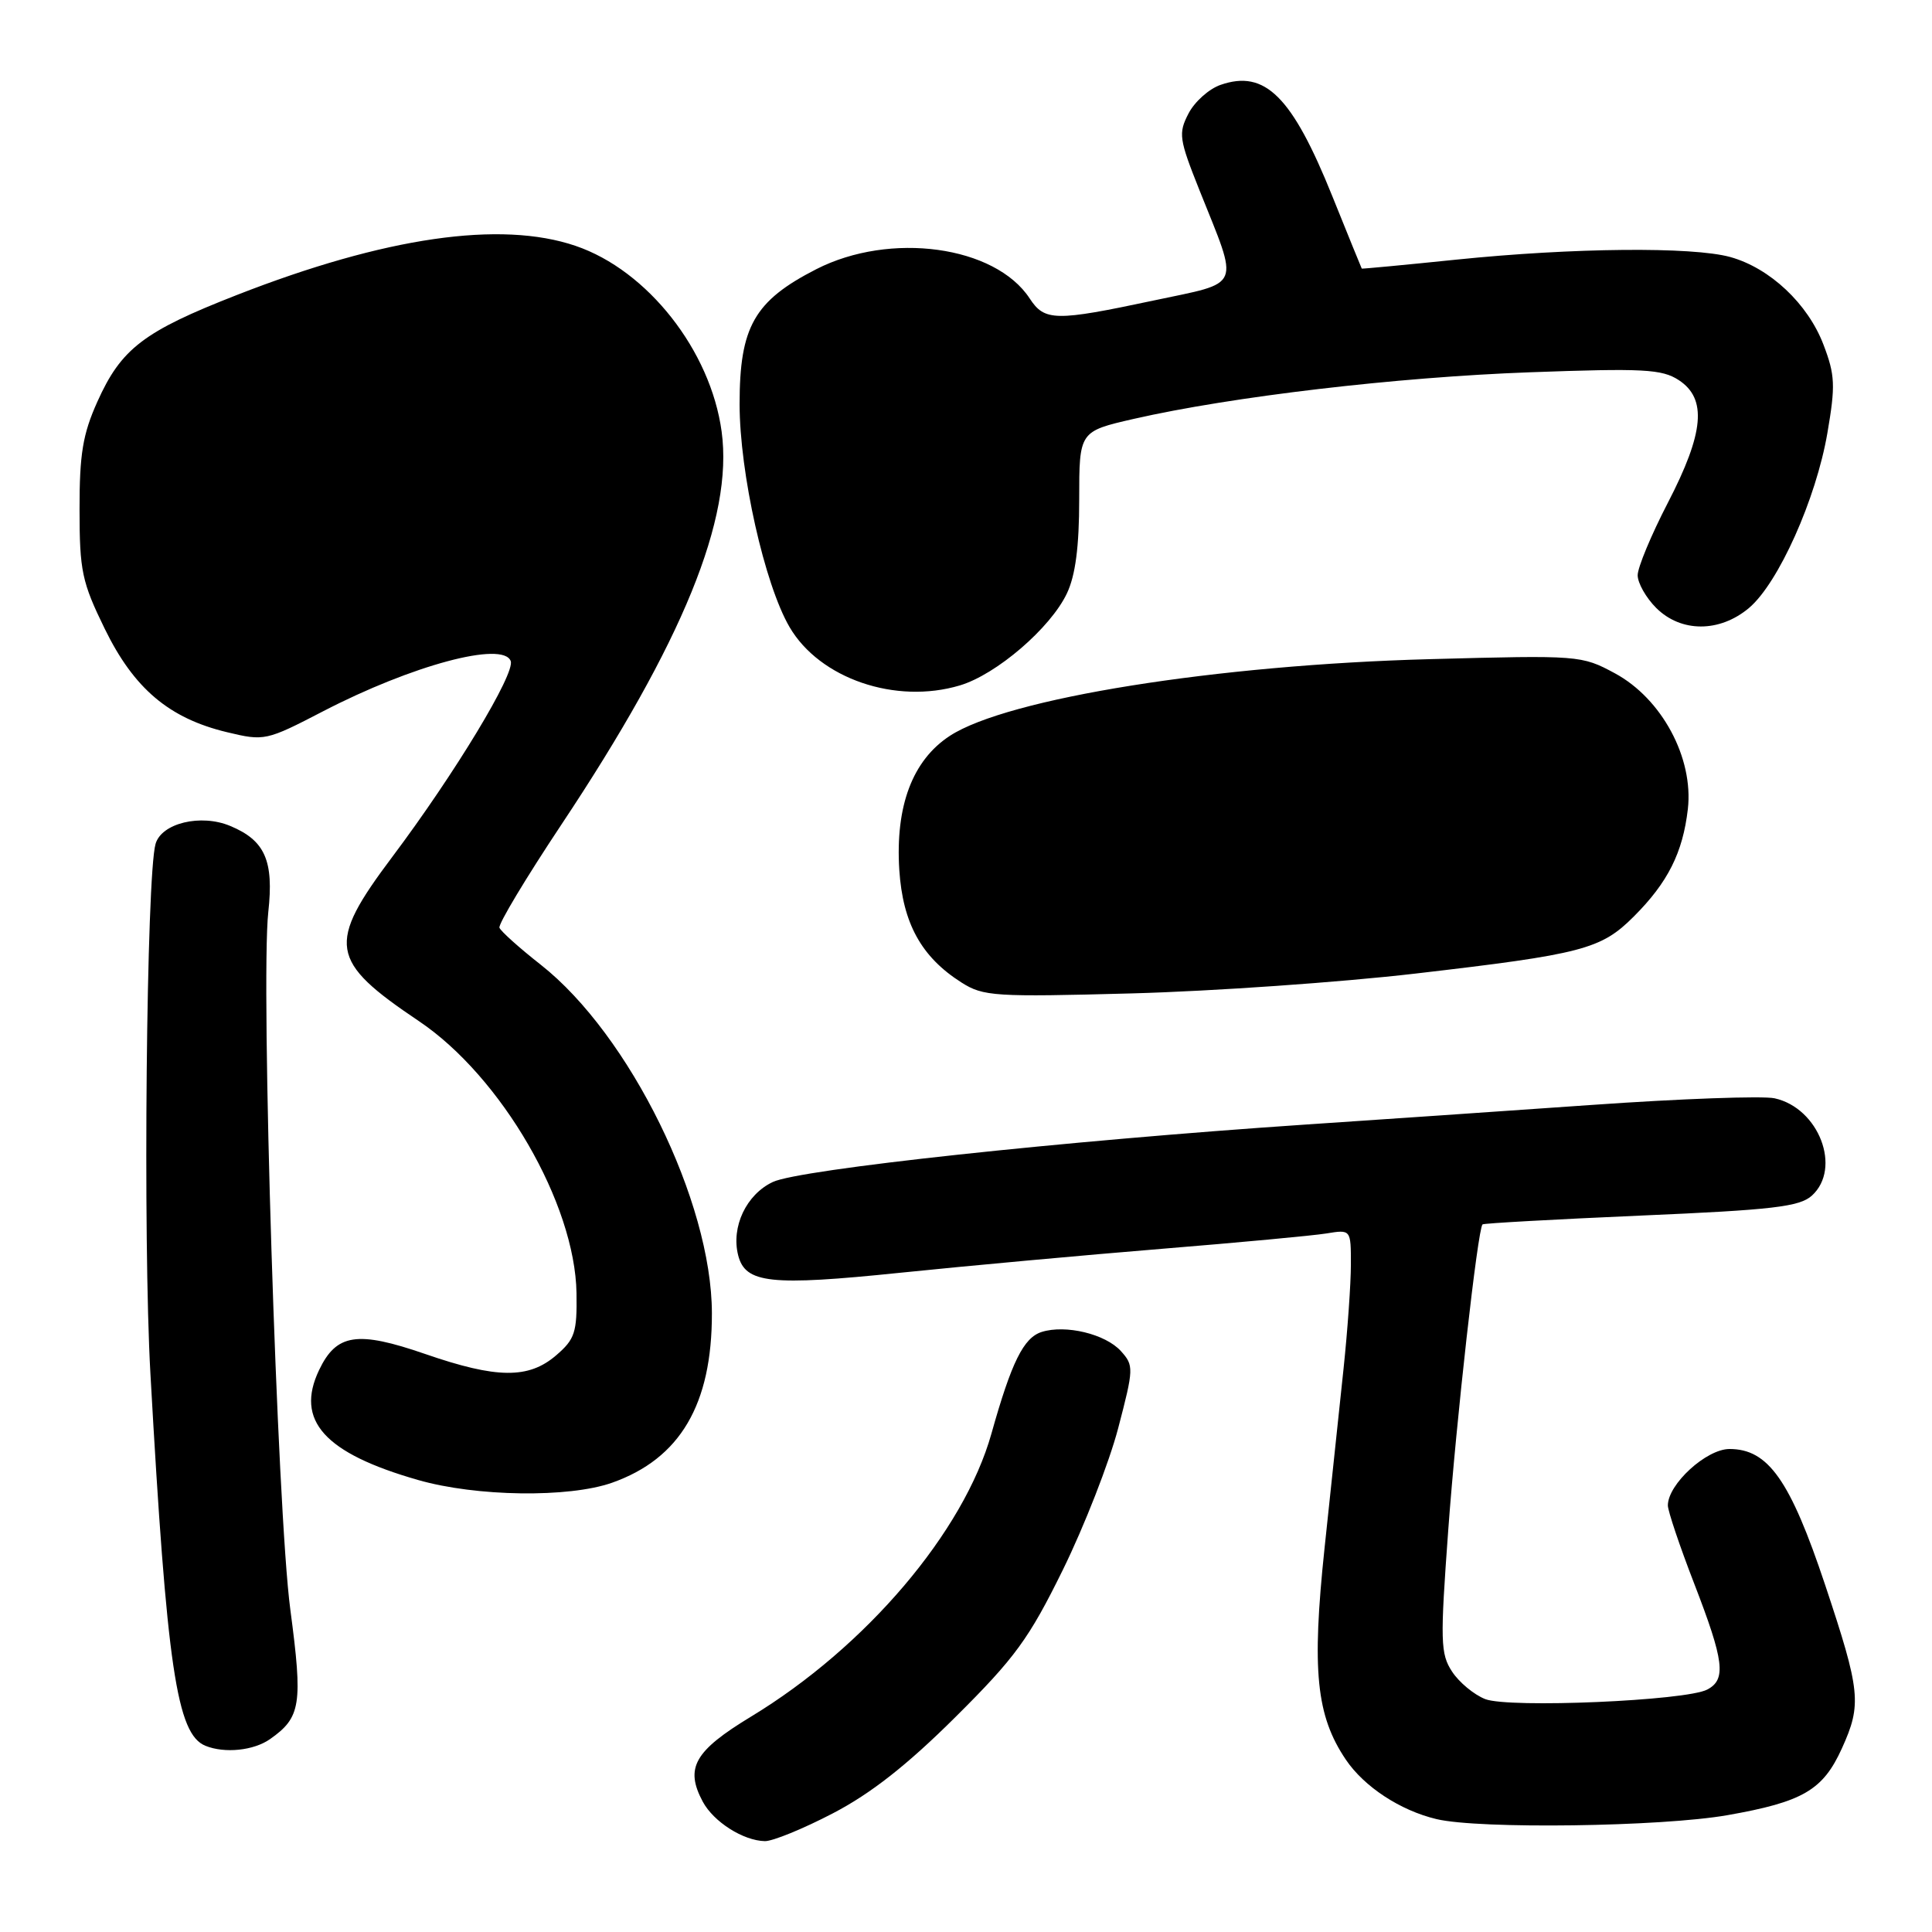 <?xml version="1.0" encoding="UTF-8" standalone="no"?>
<!DOCTYPE svg PUBLIC "-//W3C//DTD SVG 1.1//EN" "http://www.w3.org/Graphics/SVG/1.1/DTD/svg11.dtd" >
<svg xmlns="http://www.w3.org/2000/svg" xmlns:xlink="http://www.w3.org/1999/xlink" version="1.1" viewBox="0 0 256 256">
 <g >
 <path fill="currentColor"
d=" M 110.35 240.28 C 115.39 237.66 120.18 233.90 126.59 227.53 C 134.51 219.66 136.34 217.15 140.84 208.00 C 143.68 202.22 146.97 193.79 148.16 189.26 C 150.24 181.31 150.25 180.94 148.52 179.02 C 146.47 176.76 141.20 175.49 138.03 176.49 C 135.63 177.25 134.03 180.48 131.37 189.96 C 127.72 202.97 114.74 218.24 99.50 227.47 C 92.00 232.02 90.73 234.26 93.12 238.73 C 94.56 241.41 98.48 243.90 101.35 243.96 C 102.37 243.98 106.42 242.33 110.35 240.28 Z  M 228.89 240.52 C 238.89 238.76 241.55 237.21 244.06 231.67 C 246.71 225.83 246.54 224.12 241.84 210.01 C 237.21 196.13 234.30 192.00 229.17 192.00 C 226.10 192.00 221.00 196.67 221.00 199.48 C 221.00 200.20 222.57 204.88 224.50 209.86 C 228.46 220.11 228.76 222.53 226.23 223.87 C 223.46 225.36 199.95 226.37 196.80 225.14 C 195.32 224.56 193.34 222.92 192.41 221.50 C 190.86 219.14 190.82 217.49 191.90 202.74 C 192.96 188.22 195.80 162.91 196.44 162.24 C 196.58 162.09 206.02 161.57 217.42 161.07 C 234.89 160.32 238.45 159.90 240.08 158.43 C 244.07 154.81 241.02 146.82 235.14 145.53 C 233.59 145.19 222.68 145.58 210.91 146.41 C 199.13 147.23 182.07 148.41 173.00 149.01 C 140.92 151.17 105.94 154.94 102.40 156.62 C 98.88 158.28 96.86 162.57 97.81 166.33 C 98.76 170.06 102.08 170.42 119.25 168.65 C 128.19 167.73 143.82 166.30 154.00 165.47 C 164.18 164.64 173.96 163.73 175.75 163.44 C 179.00 162.91 179.00 162.91 179.00 167.53 C 179.00 170.08 178.56 176.29 178.03 181.33 C 177.50 186.37 176.36 197.08 175.51 205.13 C 173.80 221.34 174.40 227.34 178.33 233.16 C 180.75 236.75 185.54 239.90 190.34 241.04 C 195.99 242.39 220.13 242.06 228.89 240.52 Z  M 35.77 230.45 C 39.87 227.57 40.14 225.86 38.47 213.28 C 36.73 200.27 34.52 130.18 35.55 120.85 C 36.30 114.04 35.12 111.36 30.50 109.44 C 26.61 107.81 21.39 109.07 20.61 111.83 C 19.40 116.10 18.93 164.26 19.93 182.00 C 22.11 220.96 23.42 229.80 27.23 231.33 C 29.78 232.36 33.61 231.96 35.77 230.45 Z  M 81.10 196.47 C 90.12 193.28 94.35 186.10 94.33 174.00 C 94.31 159.23 83.45 137.12 71.65 127.83 C 68.82 125.61 66.36 123.40 66.18 122.93 C 66.00 122.47 69.69 116.33 74.37 109.29 C 90.48 85.08 97.18 68.66 95.62 57.18 C 94.16 46.45 85.80 35.82 76.27 32.58 C 66.33 29.19 51.02 31.41 31.38 39.09 C 19.02 43.92 16.06 46.19 12.90 53.23 C 10.97 57.52 10.53 60.18 10.54 67.50 C 10.54 75.66 10.86 77.14 13.88 83.32 C 17.75 91.24 22.40 95.18 30.08 97.02 C 35.03 98.21 35.27 98.16 42.81 94.25 C 54.60 88.14 66.65 84.91 67.67 87.59 C 68.30 89.22 60.28 102.48 52.01 113.50 C 43.26 125.15 43.61 127.31 55.50 135.30 C 66.45 142.66 76.20 159.49 76.39 171.34 C 76.47 176.56 76.18 177.45 73.69 179.59 C 70.04 182.73 65.83 182.69 56.34 179.41 C 47.33 176.30 44.58 176.72 42.28 181.54 C 39.09 188.23 42.99 192.56 55.41 196.11 C 63.12 198.32 75.36 198.49 81.10 196.47 Z  M 187.50 129.01 C 209.71 126.43 212.14 125.79 216.49 121.44 C 221.00 116.93 222.98 112.99 223.65 107.20 C 224.42 100.43 220.20 92.58 213.99 89.22 C 209.56 86.83 209.25 86.81 189.50 87.34 C 161.25 88.09 133.46 92.53 125.85 97.51 C 120.91 100.74 118.63 106.80 119.16 115.25 C 119.62 122.33 122.07 126.80 127.39 130.18 C 130.30 132.03 131.77 132.12 150.00 131.63 C 160.72 131.34 177.60 130.16 187.50 129.01 Z  M 127.19 90.82 C 132.04 89.37 139.20 83.21 141.37 78.63 C 142.50 76.25 143.00 72.44 143.00 66.18 C 143.00 57.16 143.00 57.16 150.25 55.50 C 163.18 52.55 185.11 49.97 202.70 49.33 C 217.78 48.78 220.21 48.91 222.45 50.37 C 226.21 52.84 225.81 57.33 221.00 66.62 C 218.80 70.87 217.00 75.19 217.00 76.22 C 217.00 77.25 218.10 79.20 219.45 80.55 C 222.74 83.83 227.86 83.83 231.75 80.56 C 235.64 77.28 240.64 66.13 242.14 57.37 C 243.22 51.09 243.16 49.70 241.62 45.67 C 239.55 40.24 234.52 35.52 229.28 34.06 C 224.26 32.67 208.43 32.82 193.00 34.40 C 186.12 35.11 180.47 35.64 180.44 35.59 C 180.40 35.54 178.65 31.23 176.54 26.00 C 171.21 12.76 167.62 9.19 161.72 11.25 C 160.19 11.78 158.28 13.49 157.48 15.05 C 156.12 17.67 156.23 18.42 158.93 25.19 C 164.23 38.45 164.70 37.30 152.81 39.83 C 139.82 42.59 138.42 42.57 136.44 39.55 C 131.86 32.56 117.96 30.66 108.16 35.67 C 99.95 39.87 98.00 43.29 98.00 53.54 C 98.00 62.64 101.31 77.43 104.62 83.09 C 108.61 89.92 118.68 93.37 127.19 90.82 Z "/>
</g>
</svg>